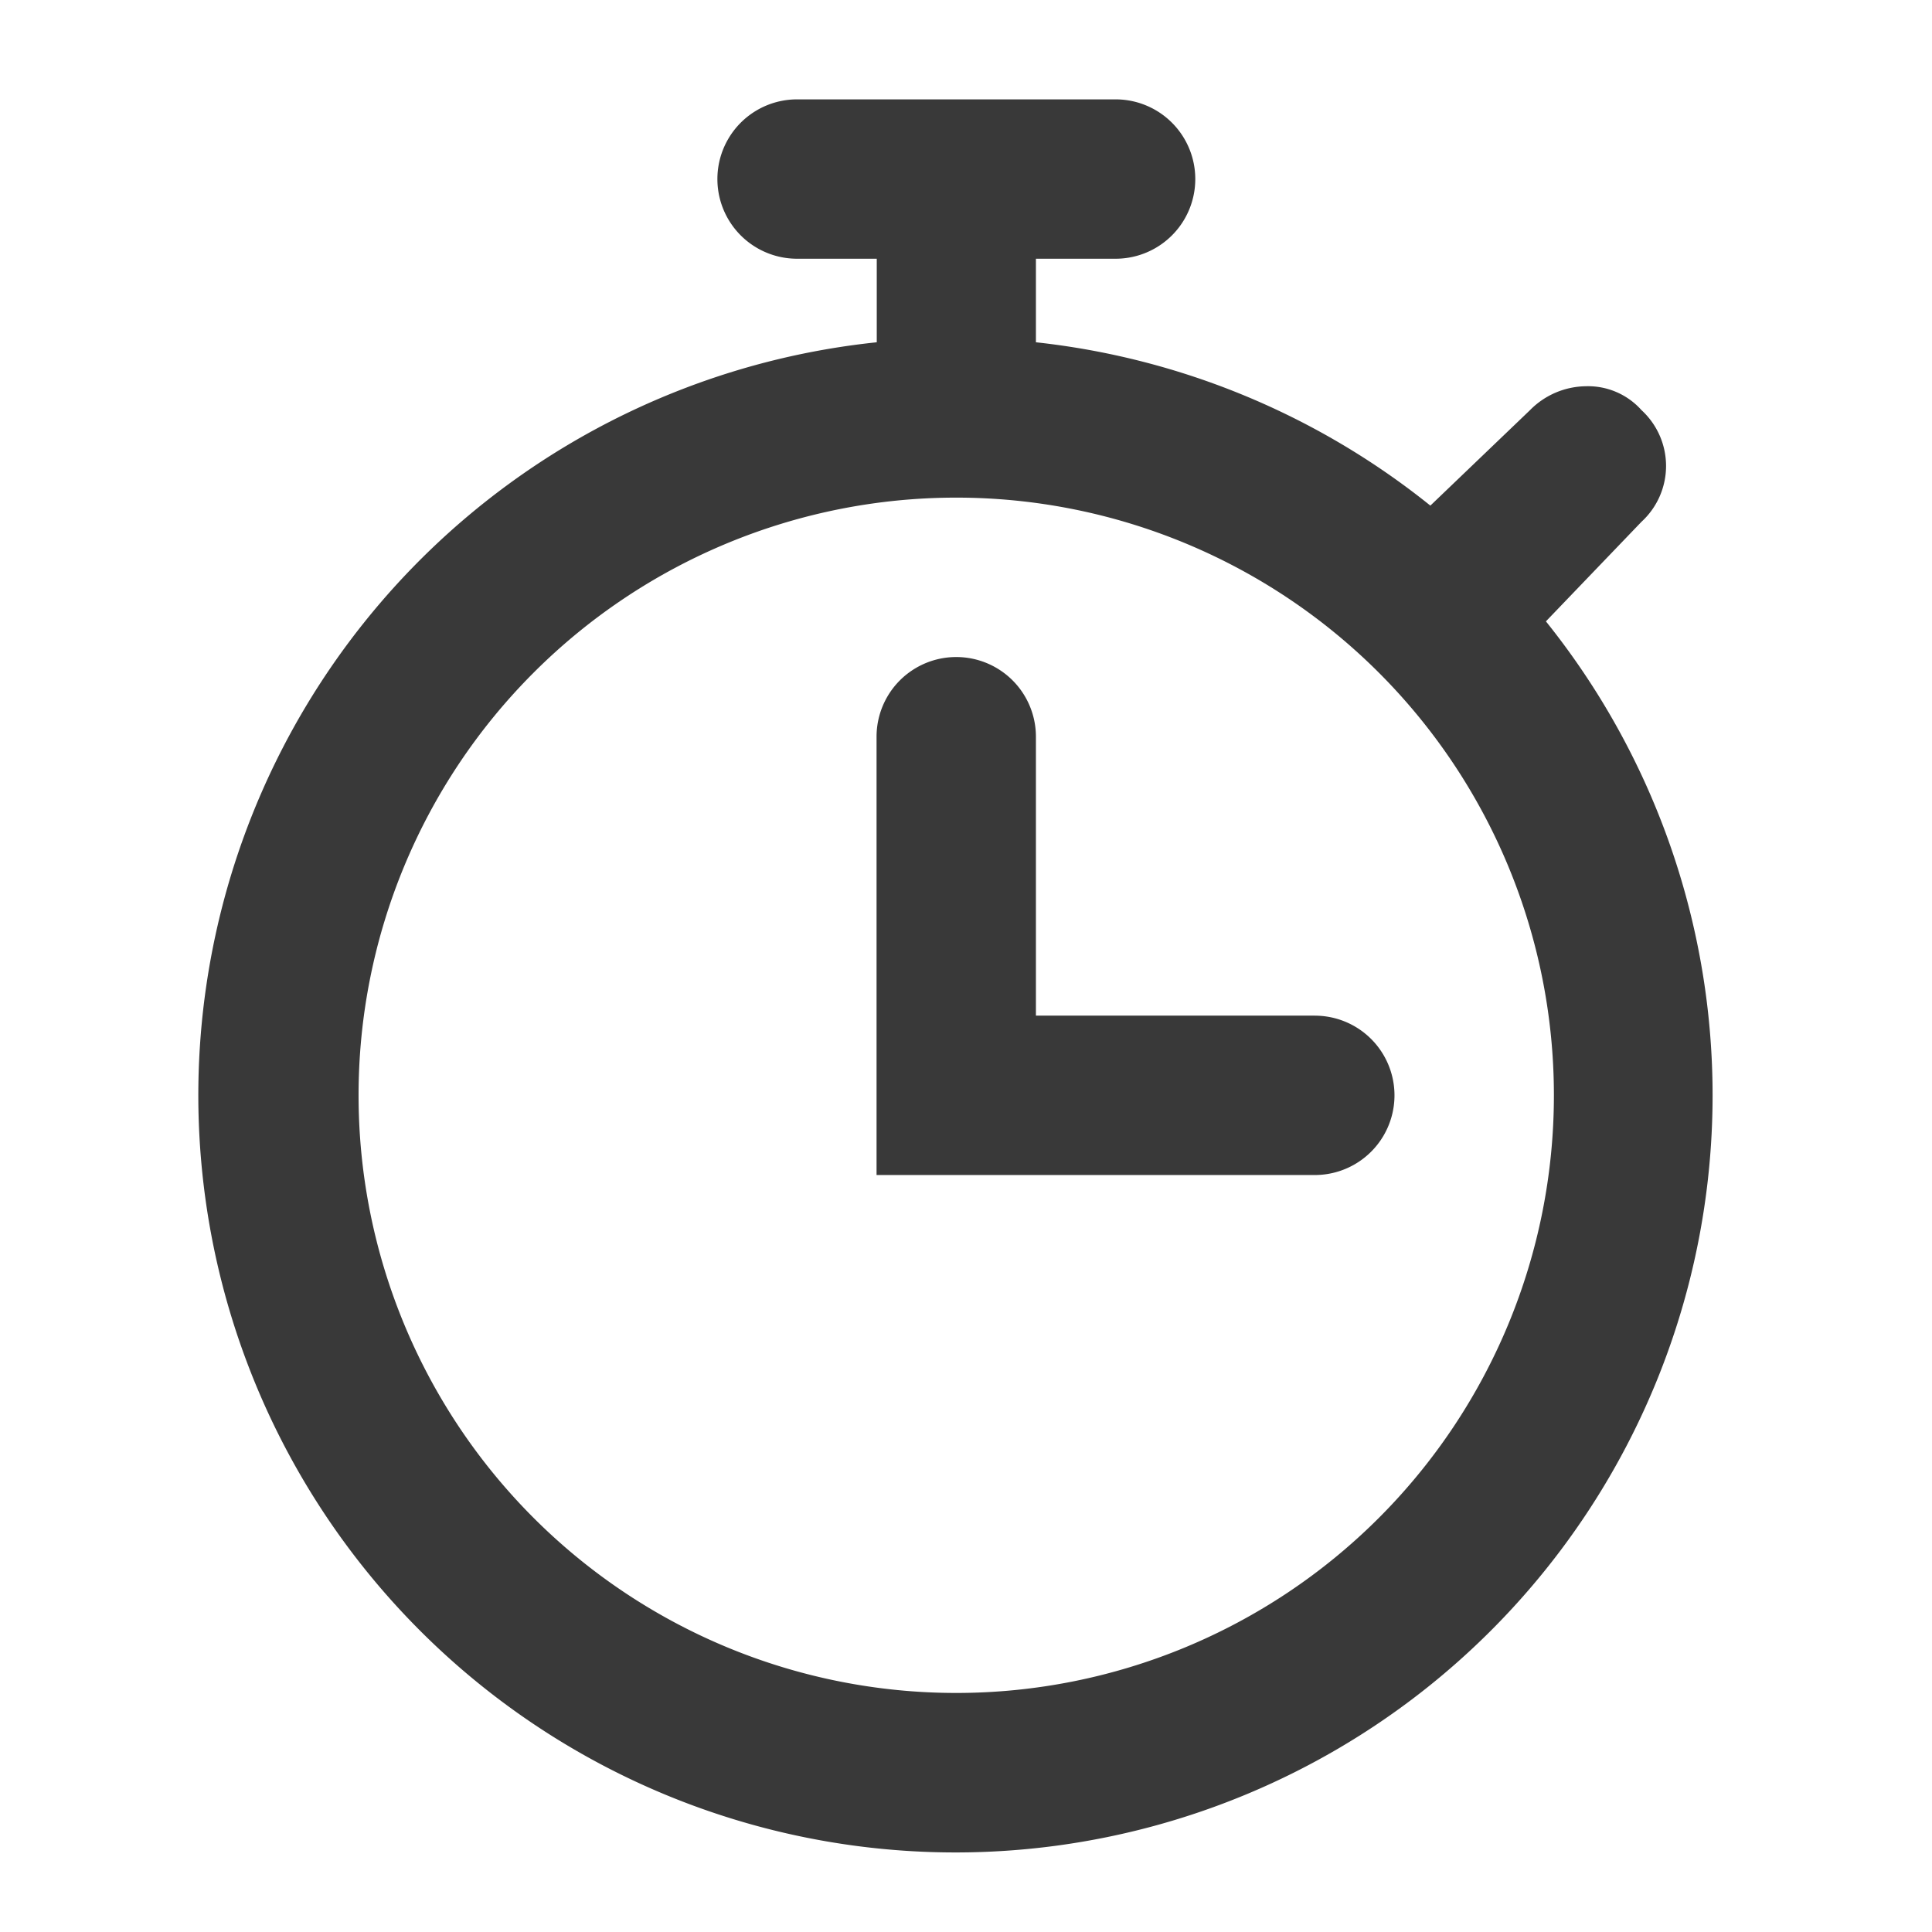 <svg xmlns="http://www.w3.org/2000/svg" width="37" height="37" viewBox="0 0 37 37"><defs><style>.a{fill:none;}.b{fill:#393939;}</style></defs><g transform="translate(0 0.016)"><g transform="translate(0 0)"><rect class="a" width="37" height="37" transform="translate(0 -0.016)"/></g><g transform="translate(3.803 1.884)"><path class="b" d="M30.787,12l1.831-1.908a1.45,1.45,0,0,0,0-2.137,1.373,1.373,0,0,0-1.068-.458,1.526,1.526,0,0,0-1.068.458L28.574,9.783A14.574,14.574,0,0,0,21.02,6.655v-1.6h1.526a1.526,1.526,0,1,0,0-3.052h-6.1a1.526,1.526,0,1,0,0,3.052h1.526v1.6A14.5,14.5,0,1,0,30.787,12ZM19.494,32.522A11.446,11.446,0,1,1,30.94,21.076,11.446,11.446,0,0,1,19.494,32.522Z" transform="translate(-4.984 -2)"/><path class="b" d="M30.393,22.867H25.052V17.526a1.526,1.526,0,1,0-3.052,0V25.92h8.393a1.526,1.526,0,1,0,0-3.052Z" transform="translate(-9.016 -5.317)"/></g></g></svg>